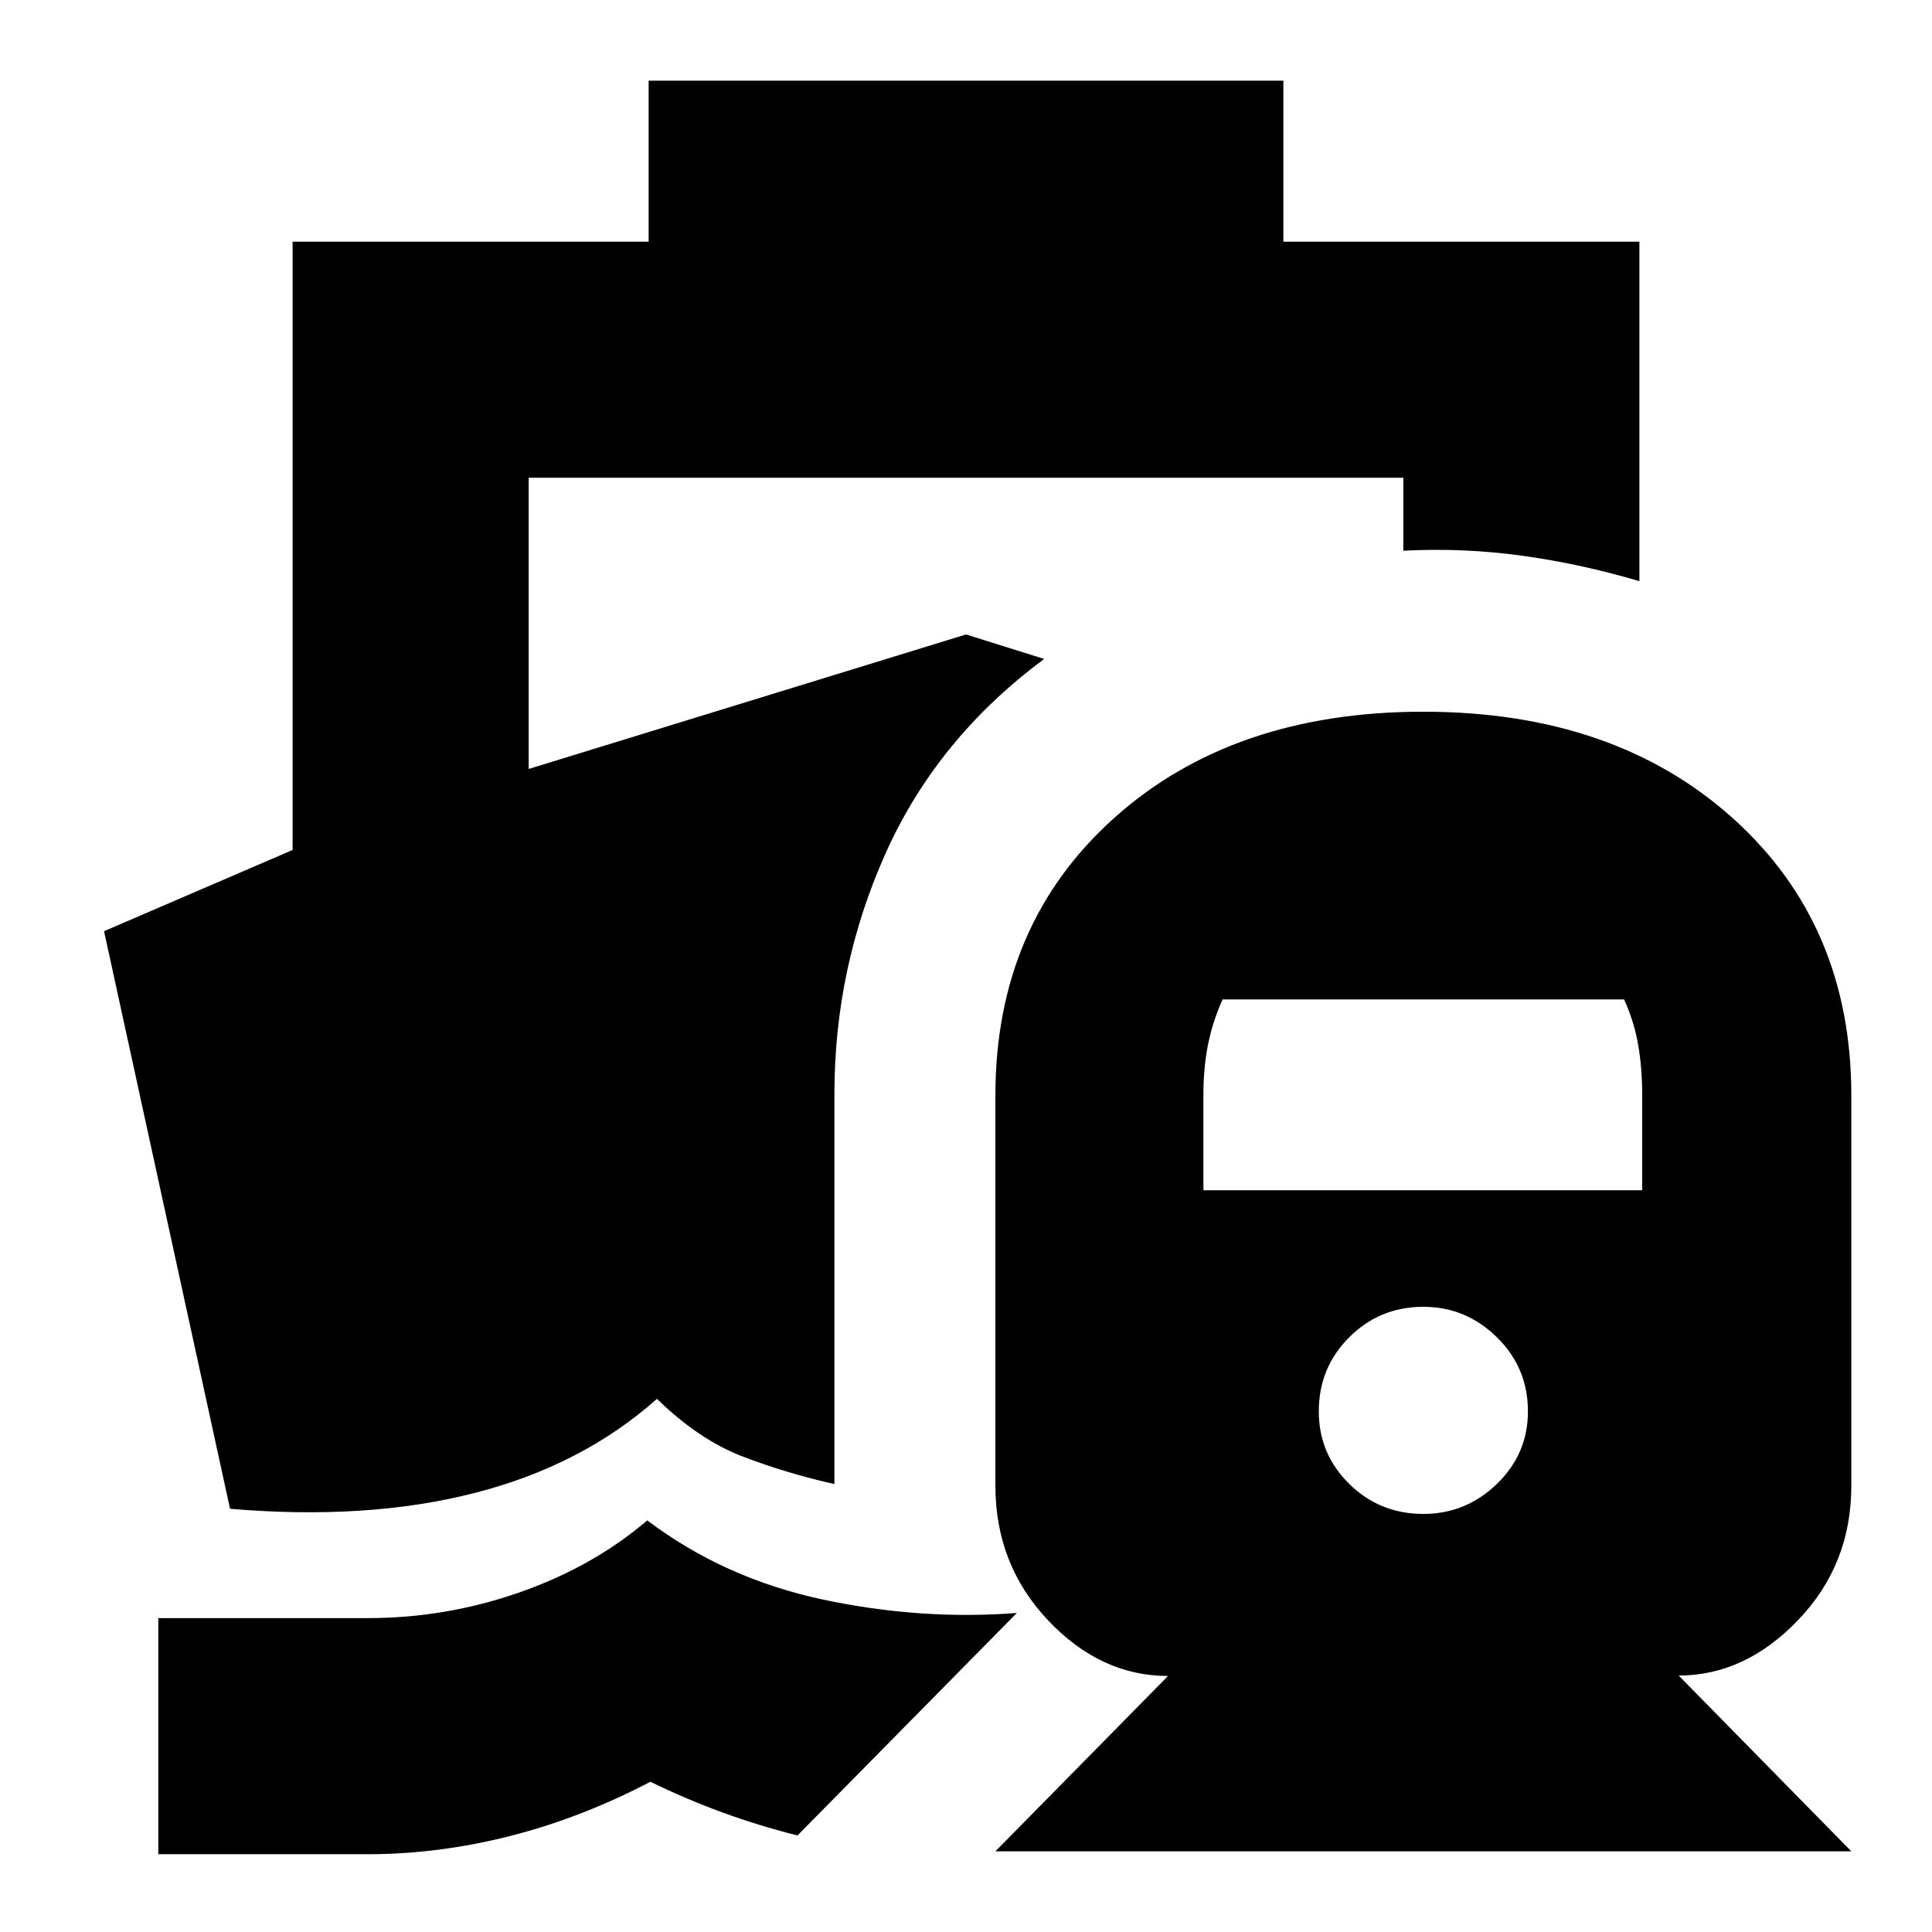 <svg xmlns="http://www.w3.org/2000/svg" height="24" viewBox="0 -960 960 960" width="24"><path d="M321.61-204.52q38.26 28.82 86.98 39.26 48.71 10.43 96.67 6.74l-109 110.56q-19.69-5-37.61-11.56-17.91-6.57-35.48-15.13-34.41 18-69.88 27-35.46 9-70.64 9h-104v-117.31h104q38.88 0 75.46-12.78 36.59-12.78 63.5-35.78Zm173 164.43 85.78-87.12q-33.49 0-59.64-27.68-26.14-27.68-26.14-66.81v-194q0-84.87 58.91-137.76 58.91-52.89 153.74-52.89 94.83 0 153.74 52.89 58.91 52.89 58.91 137.76v194q0 39.11-26.42 66.69-26.43 27.58-59.36 27.58l85.78 87.34h-425.3Zm212.65-167.65q21.13 0 36.54-14.91 15.42-14.92 15.42-36.05 0-21.69-15.42-36.82-15.41-15.13-36.54-15.13-21.69 0-36.83 15.13-15.13 15.13-15.13 36.82 0 21.13 15.13 36.05 15.14 14.91 36.83 14.91Zm-109.3-160.83H816v-47.28q0-13.41-2-24.98-2-11.56-7-22.56H607.52q-5 11-7.28 22.56-2.28 11.57-2.28 24.98v47.28ZM322.3-919.91h315.4v80h176.91v168.69q-28.83-8.56-58.15-12.63-29.33-4.06-59.16-2.5v-36.26H262.7v144.7L480-644.74l38.87 12.17q-53.04 39.27-78.65 96.2-25.61 56.94-25.61 120.11v193.69q-23.61-5.3-45.41-13.63-21.81-8.32-42.77-28.71-37.26 33.13-90.65 46.78-53.39 13.65-121.48 7.83l-62.6-287 93.69-40.35v-302.26H322.3v-80Z"/></svg>